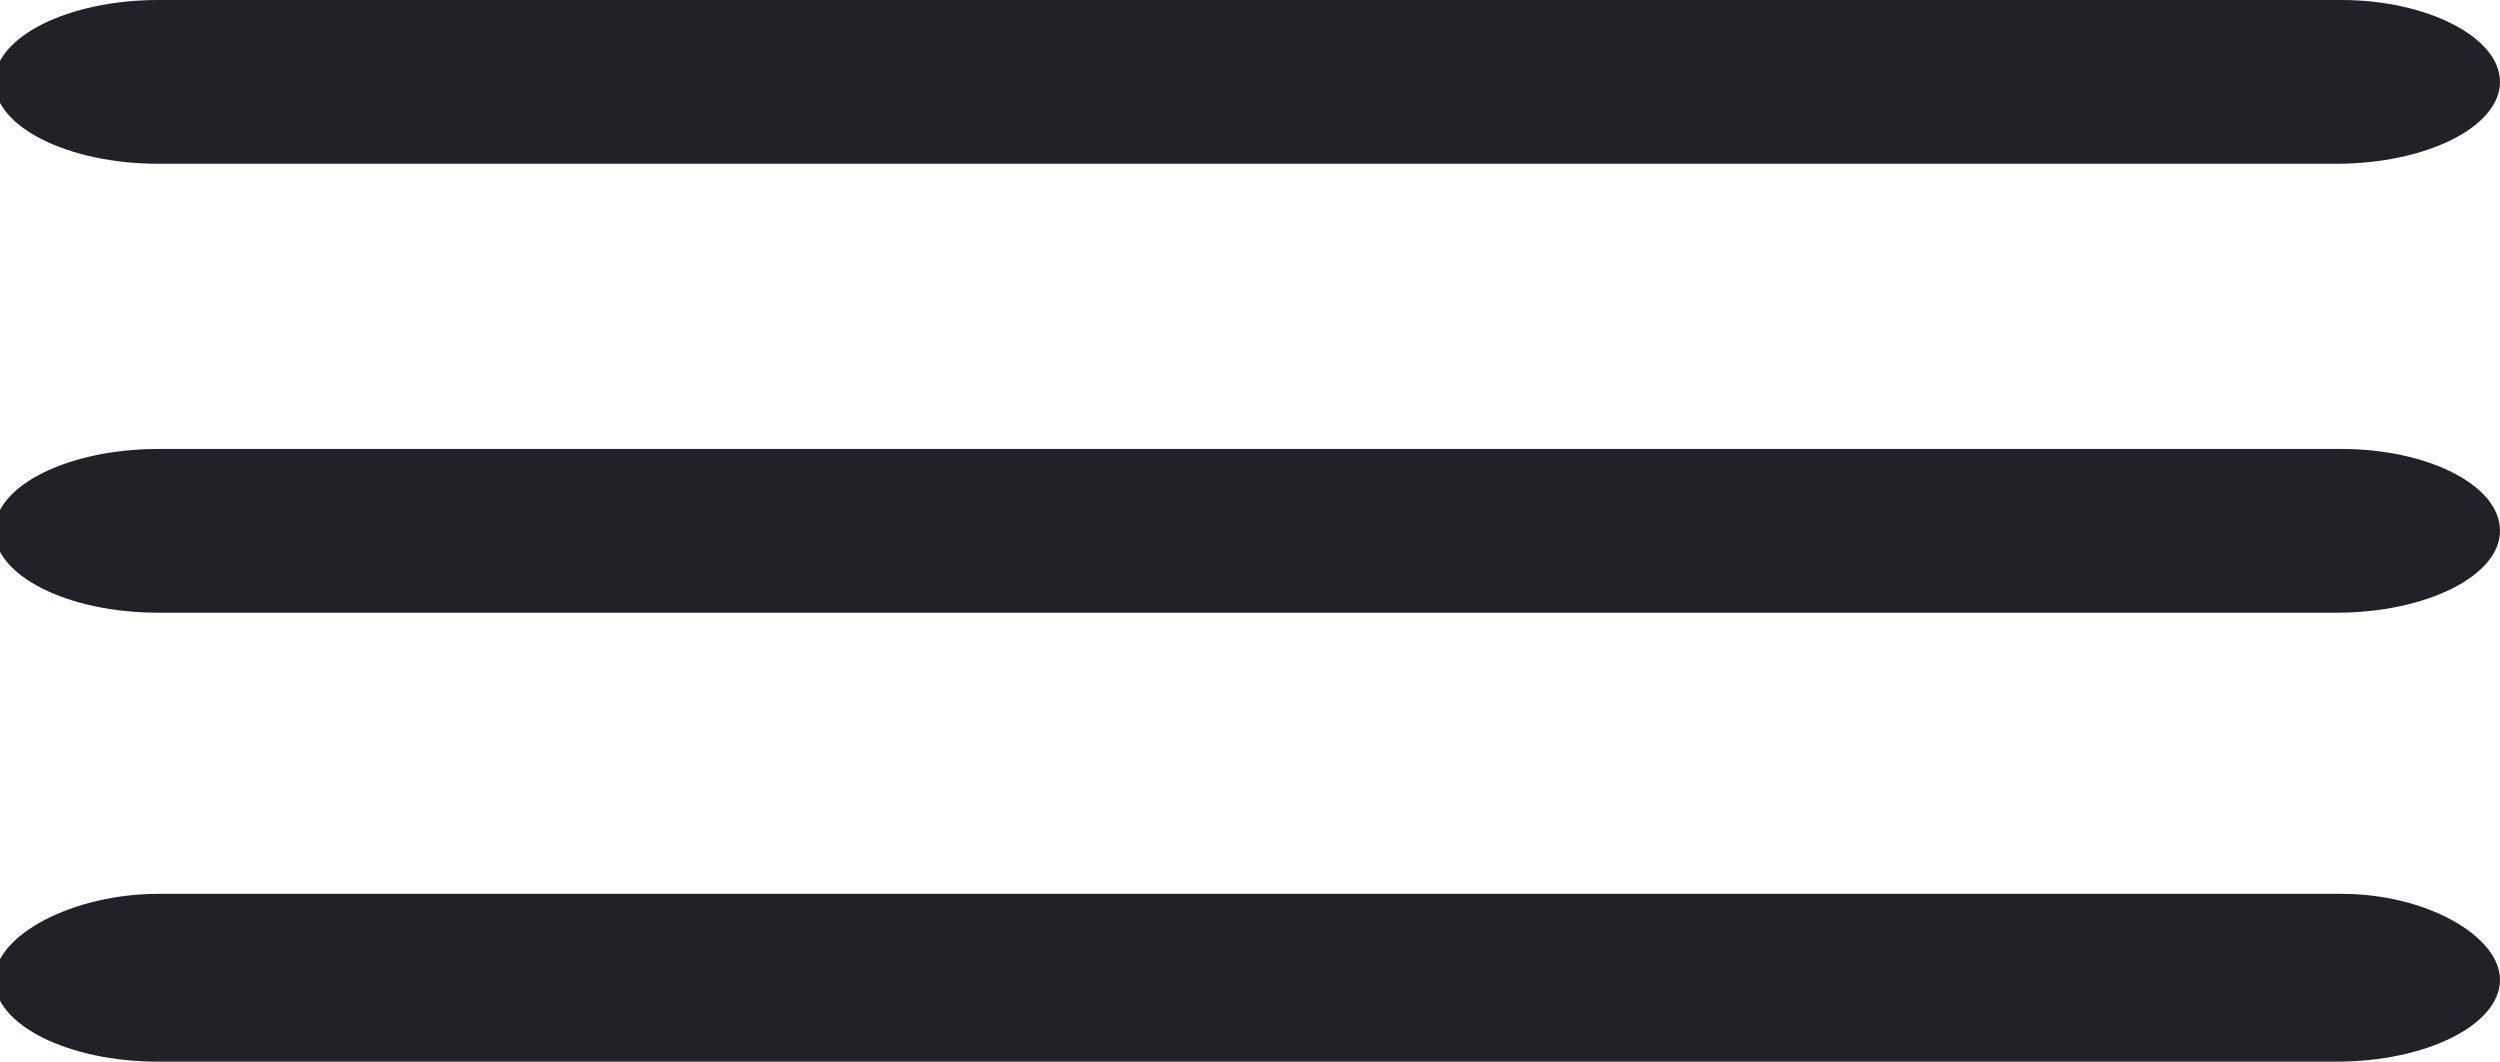 <svg id="Layer_1" data-name="Layer 1" xmlns="http://www.w3.org/2000/svg" viewBox="0 0 18.32 7.78"><defs><style>.cls-1{fill:#212227;}</style></defs><title>menu-iconUntitled-7</title><path class="cls-1" d="M25.16,10.05c0,.33-.54.6-1.2.6H8c-.66,0-1.2-.27-1.2-.6s.54-.6,1.2-.6H24C24.62,9.45,25.16,9.72,25.16,10.05Z" transform="translate(-6.84 -9.45)"/><path class="cls-1" d="M25.16,13.34c0,.33-.54.6-1.2.6H8c-.66,0-1.2-.27-1.2-.6s.54-.6,1.2-.6H24C24.62,12.74,25.16,13,25.16,13.34Z" transform="translate(-6.84 -9.45)"/><path class="cls-1" d="M25.16,16.63c0,.33-.54.6-1.2.6H8c-.66,0-1.2-.27-1.2-.6S7.38,16,8,16H24C24.62,16,25.16,16.31,25.16,16.63Z" transform="translate(-6.84 -9.45)"/></svg>